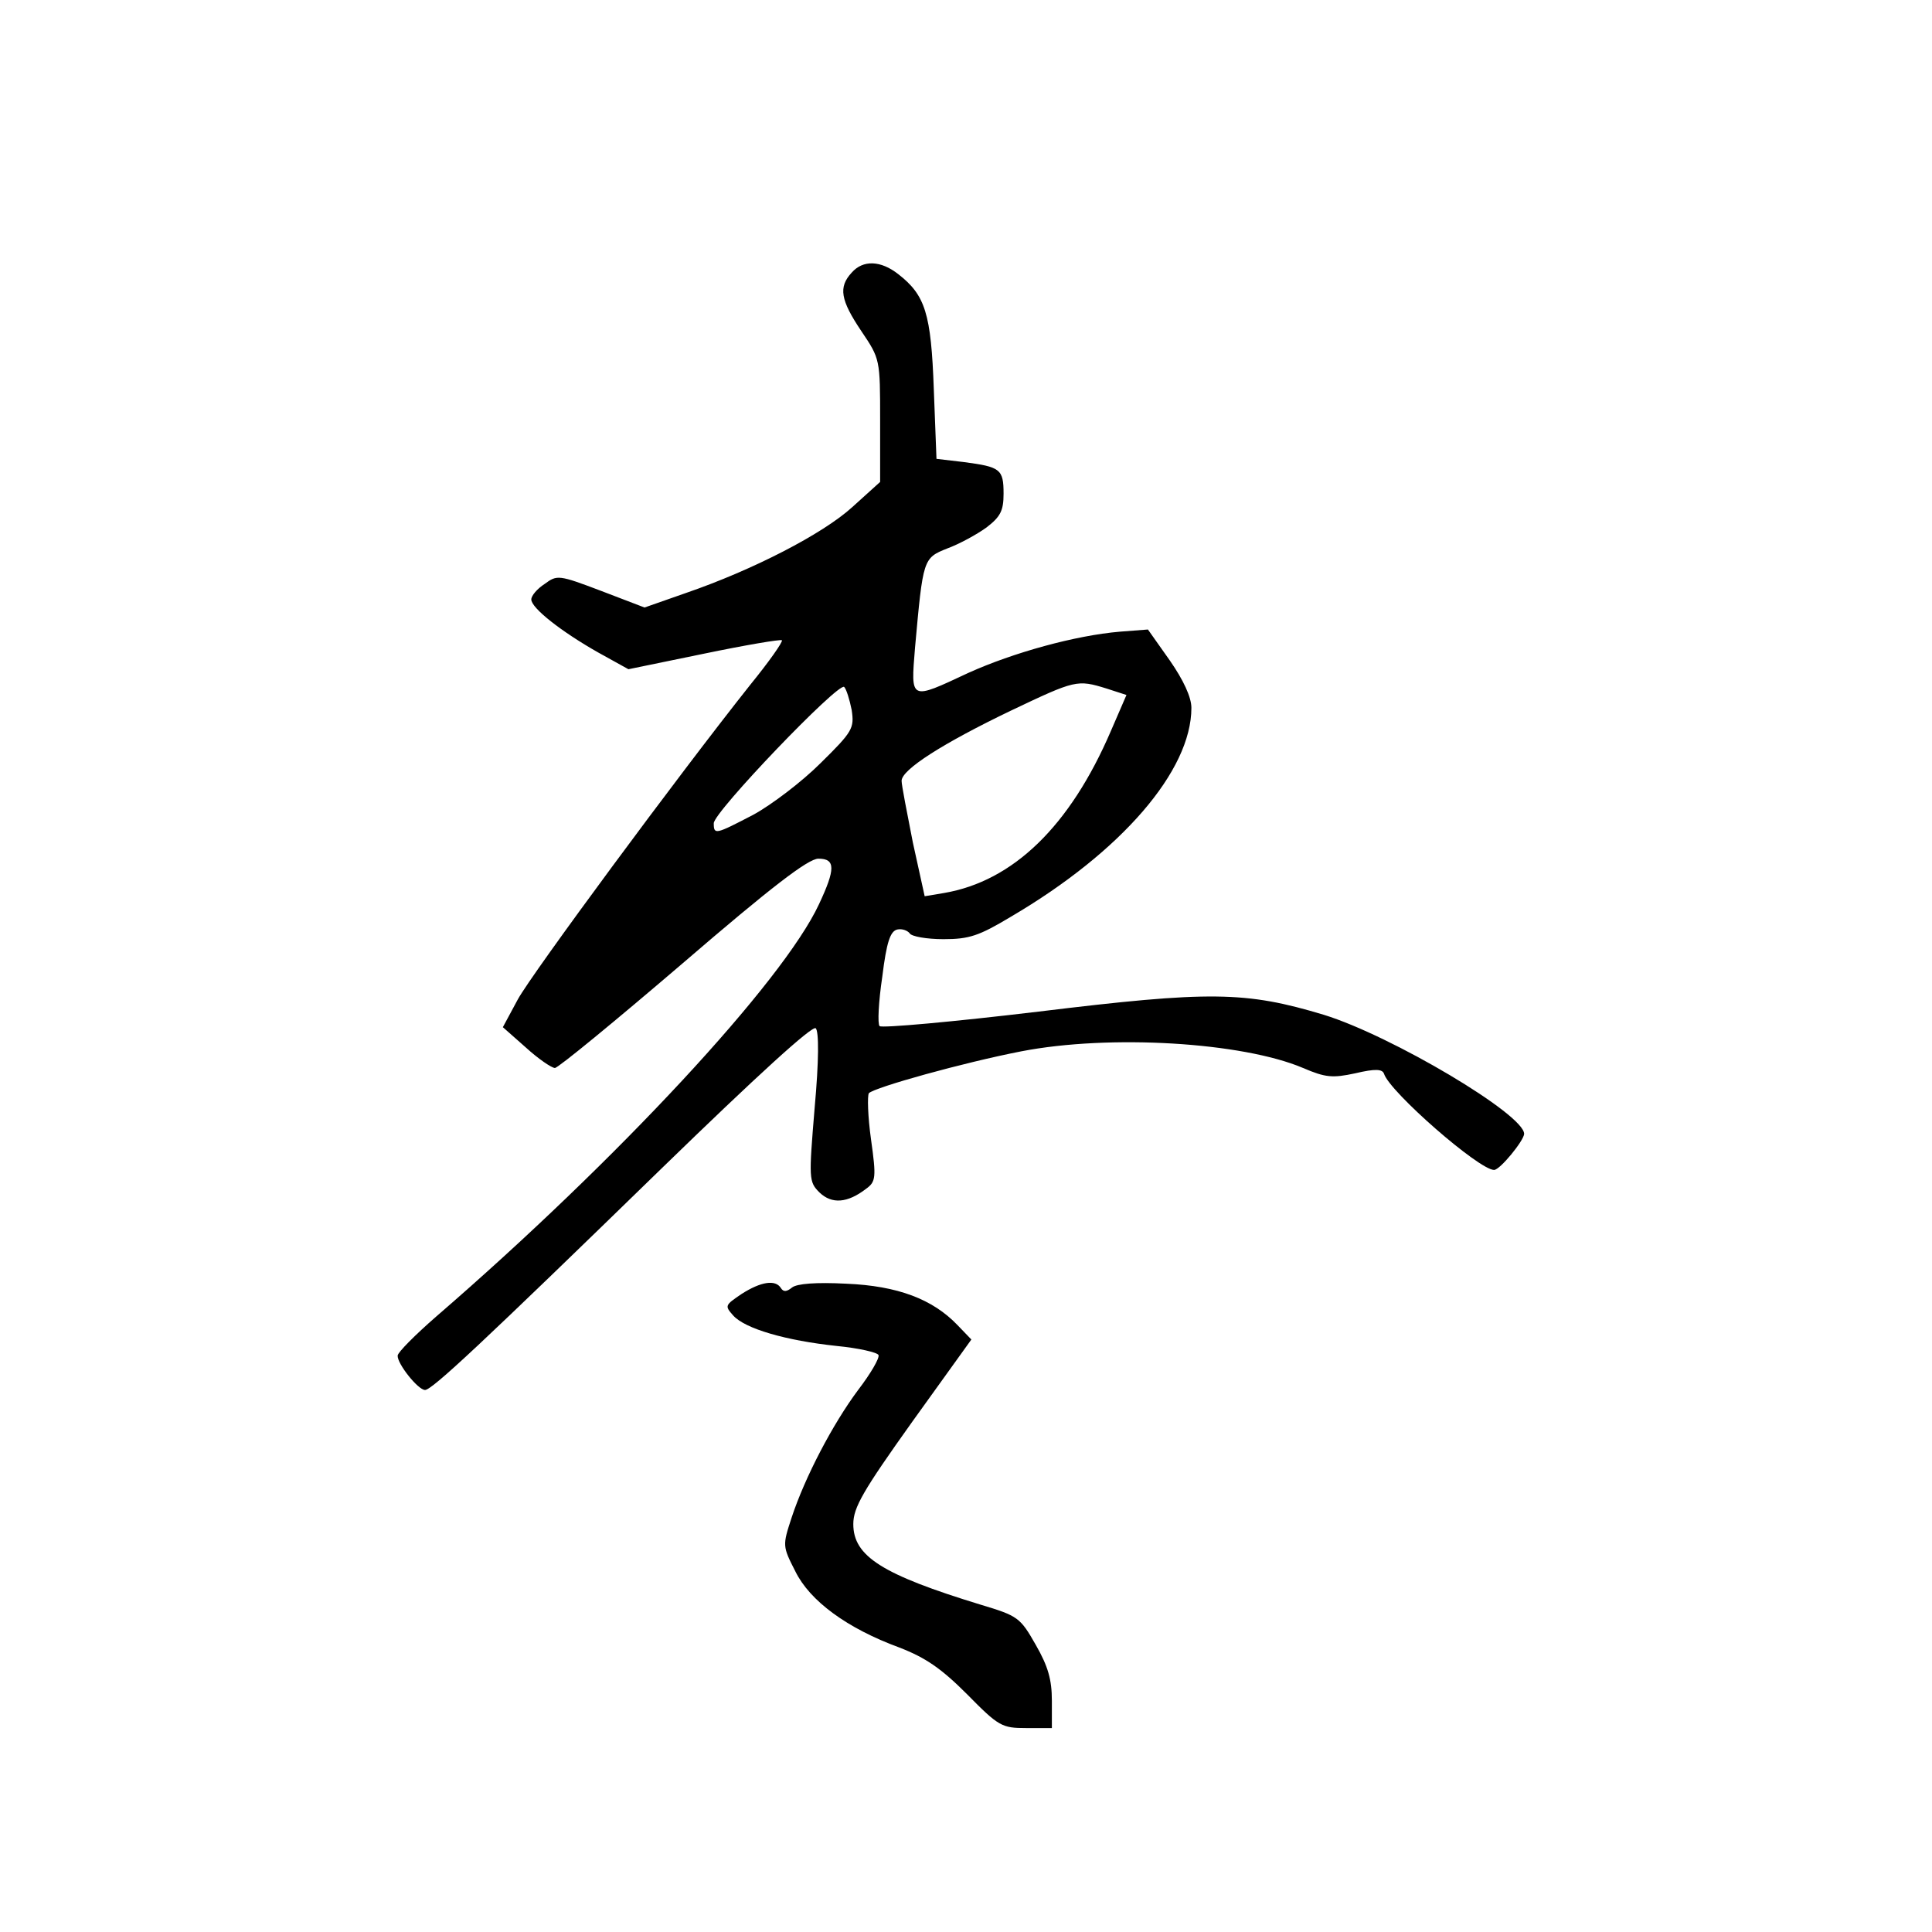 <?xml version="1.0" standalone="no"?>
<!DOCTYPE svg PUBLIC "-//W3C//DTD SVG 20010904//EN"
 "http://www.w3.org/TR/2001/REC-SVG-20010904/DTD/svg10.dtd">
<svg version="1.0" xmlns="http://www.w3.org/2000/svg"
 width="360pt" height="360pt" viewBox="0 0 360 360"
 preserveAspectRatio="xMidYMid meet">
<g transform="translate(0,360) scale(0.1,-0.1)"
fill="#000000" stroke="none">
<path d="M1587 3092 c-25 -27 -21 -51 18 -109 35 -52 35 -52 35 -167 l0 -114
-52 -47 c-55 -50 -185 -117 -310 -160 l-77 -27 -81 31 c-79 30 -82 30 -105 13
-14 -9 -25 -22 -25 -29 0 -16 56 -60 125 -99 l56 -31 141 29 c77 16 142 27
145 25 2 -3 -24 -40 -59 -83 -135 -170 -406 -537 -433 -586 l-28 -52 43 -38
c23 -21 48 -38 54 -38 6 0 113 88 238 195 165 142 234 195 253 195 32 0 32
-19 1 -85 -67 -144 -375 -476 -713 -768 -39 -34 -72 -67 -72 -73 -1 -15 38
-64 51 -64 13 0 106 87 442 414 176 171 280 266 286 260 6 -6 6 -60 -2 -148
-11 -133 -11 -138 9 -158 23 -22 52 -20 87 7 18 13 19 21 9 92 -6 43 -7 81 -4
86 11 11 176 57 284 78 165 32 412 17 525 -31 42 -18 55 -19 97 -10 38 9 51 8
54 -1 11 -34 177 -179 205 -179 11 0 55 54 56 67 1 36 -247 183 -373 222 -146
44 -212 45 -532 6 -159 -19 -292 -31 -296 -27 -4 4 -2 45 5 92 8 65 15 85 28
88 9 2 19 -2 23 -7 3 -6 32 -11 63 -11 48 0 66 6 126 42 206 121 336 272 336
389 0 20 -15 52 -40 88 l-41 58 -52 -4 c-83 -7 -199 -39 -283 -77 -109 -51
-107 -52 -99 47 15 166 15 167 60 185 22 8 55 26 73 39 26 20 32 31 32 63 0
46 -6 50 -74 59 l-51 6 -5 130 c-5 141 -16 175 -66 214 -33 26 -66 27 -87 3z
m0 -815 c5 -34 2 -40 -58 -99 -35 -35 -92 -78 -125 -96 -71 -37 -74 -38 -74
-16 0 21 232 263 243 254 4 -4 10 -23 14 -43z m475 40 l37 -12 -29 -67 c-76
-177 -182 -280 -311 -302 l-36 -6 -22 100 c-11 56 -21 107 -21 115 0 21 77 70
204 131 120 57 123 58 178 41z"/>
<path d="M1382 1189 c-31 -21 -32 -22 -16 -40 22 -25 99 -47 193 -57 41 -4 76
-12 78 -17 2 -6 -15 -35 -38 -65 -47 -63 -99 -162 -124 -238 -17 -52 -17 -53
7 -100 27 -55 96 -106 194 -142 49 -19 78 -39 126 -87 59 -60 65 -63 110 -63
l48 0 0 51 c0 39 -7 64 -30 104 -29 51 -33 54 -103 75 -183 56 -237 90 -237
150 0 31 18 62 110 191 l110 153 -26 27 c-46 48 -111 73 -207 77 -57 3 -92 0
-101 -7 -10 -8 -16 -9 -21 -1 -10 16 -37 12 -73 -11z"/>
</g>
</svg>
